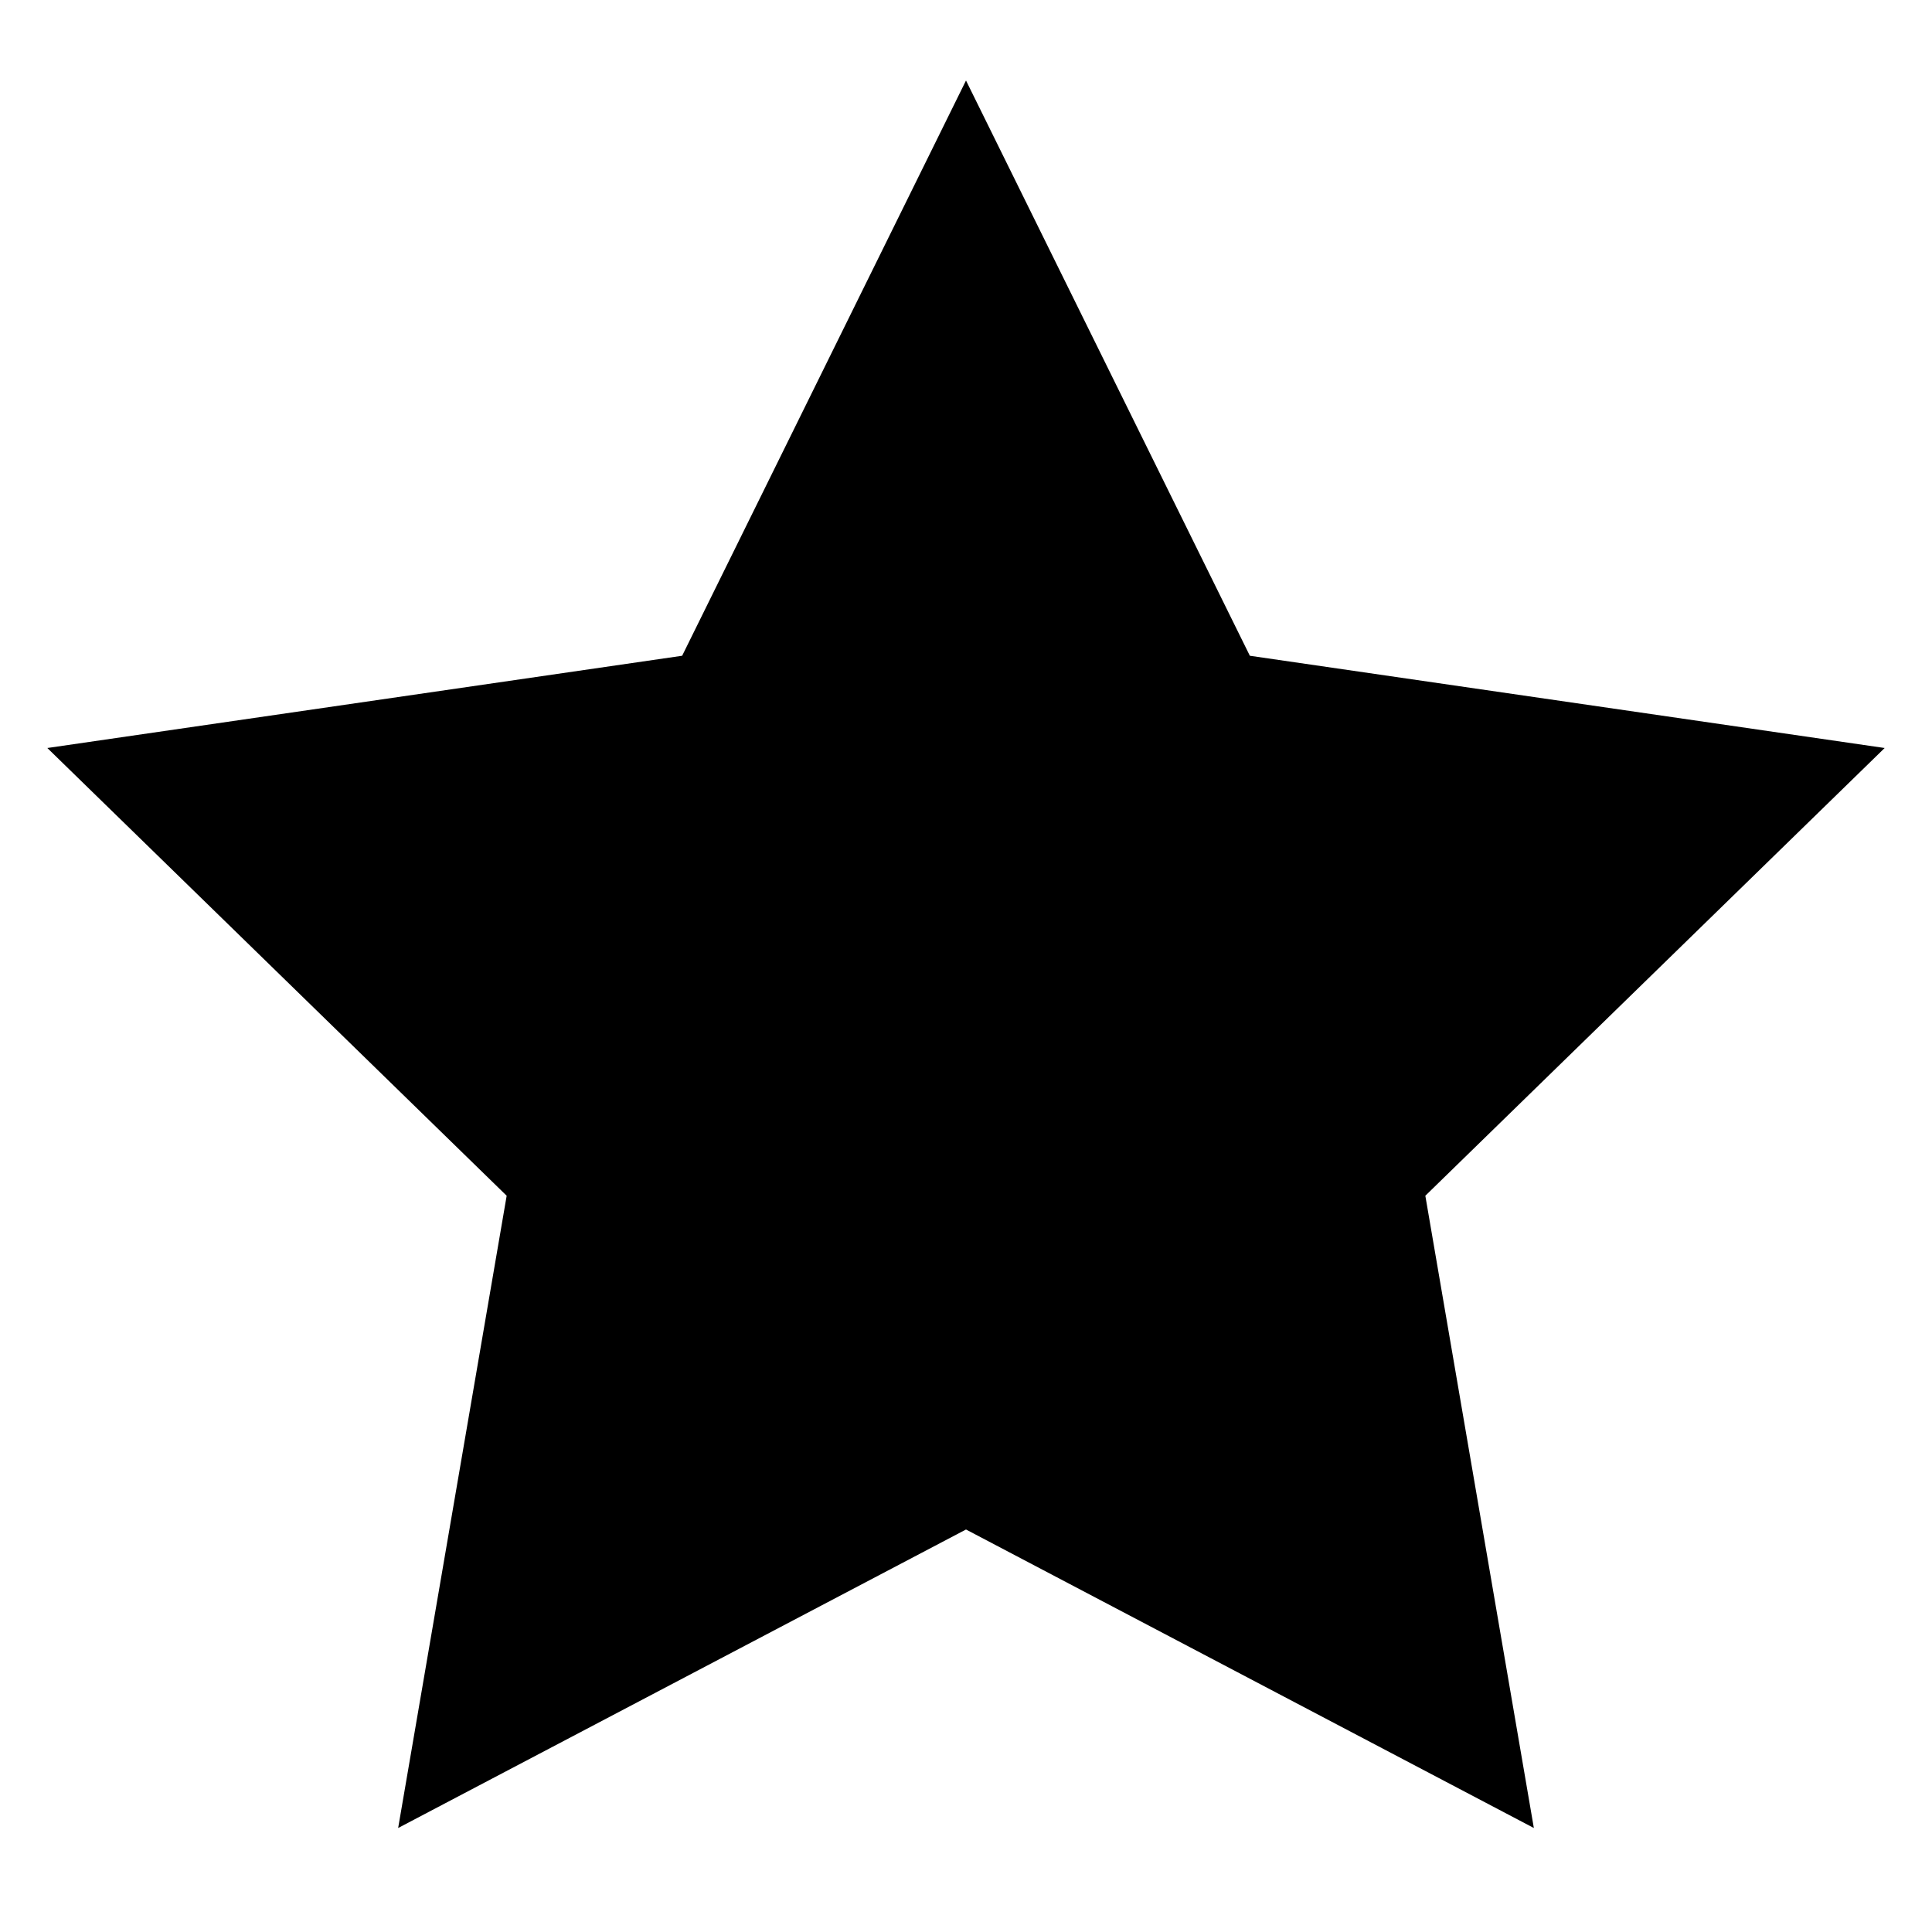 <svg width="12" height="12" viewBox="0 0 12 12" fill="none">
  <path d="M6 0.5L7.763 4.073L11.706 4.646L8.853 7.427L9.527 11.354L6 9.5L2.473 11.354L3.147 7.427L0.294 4.646L4.237 4.073L6 0.5Z" fill="currentColor"/>
</svg>